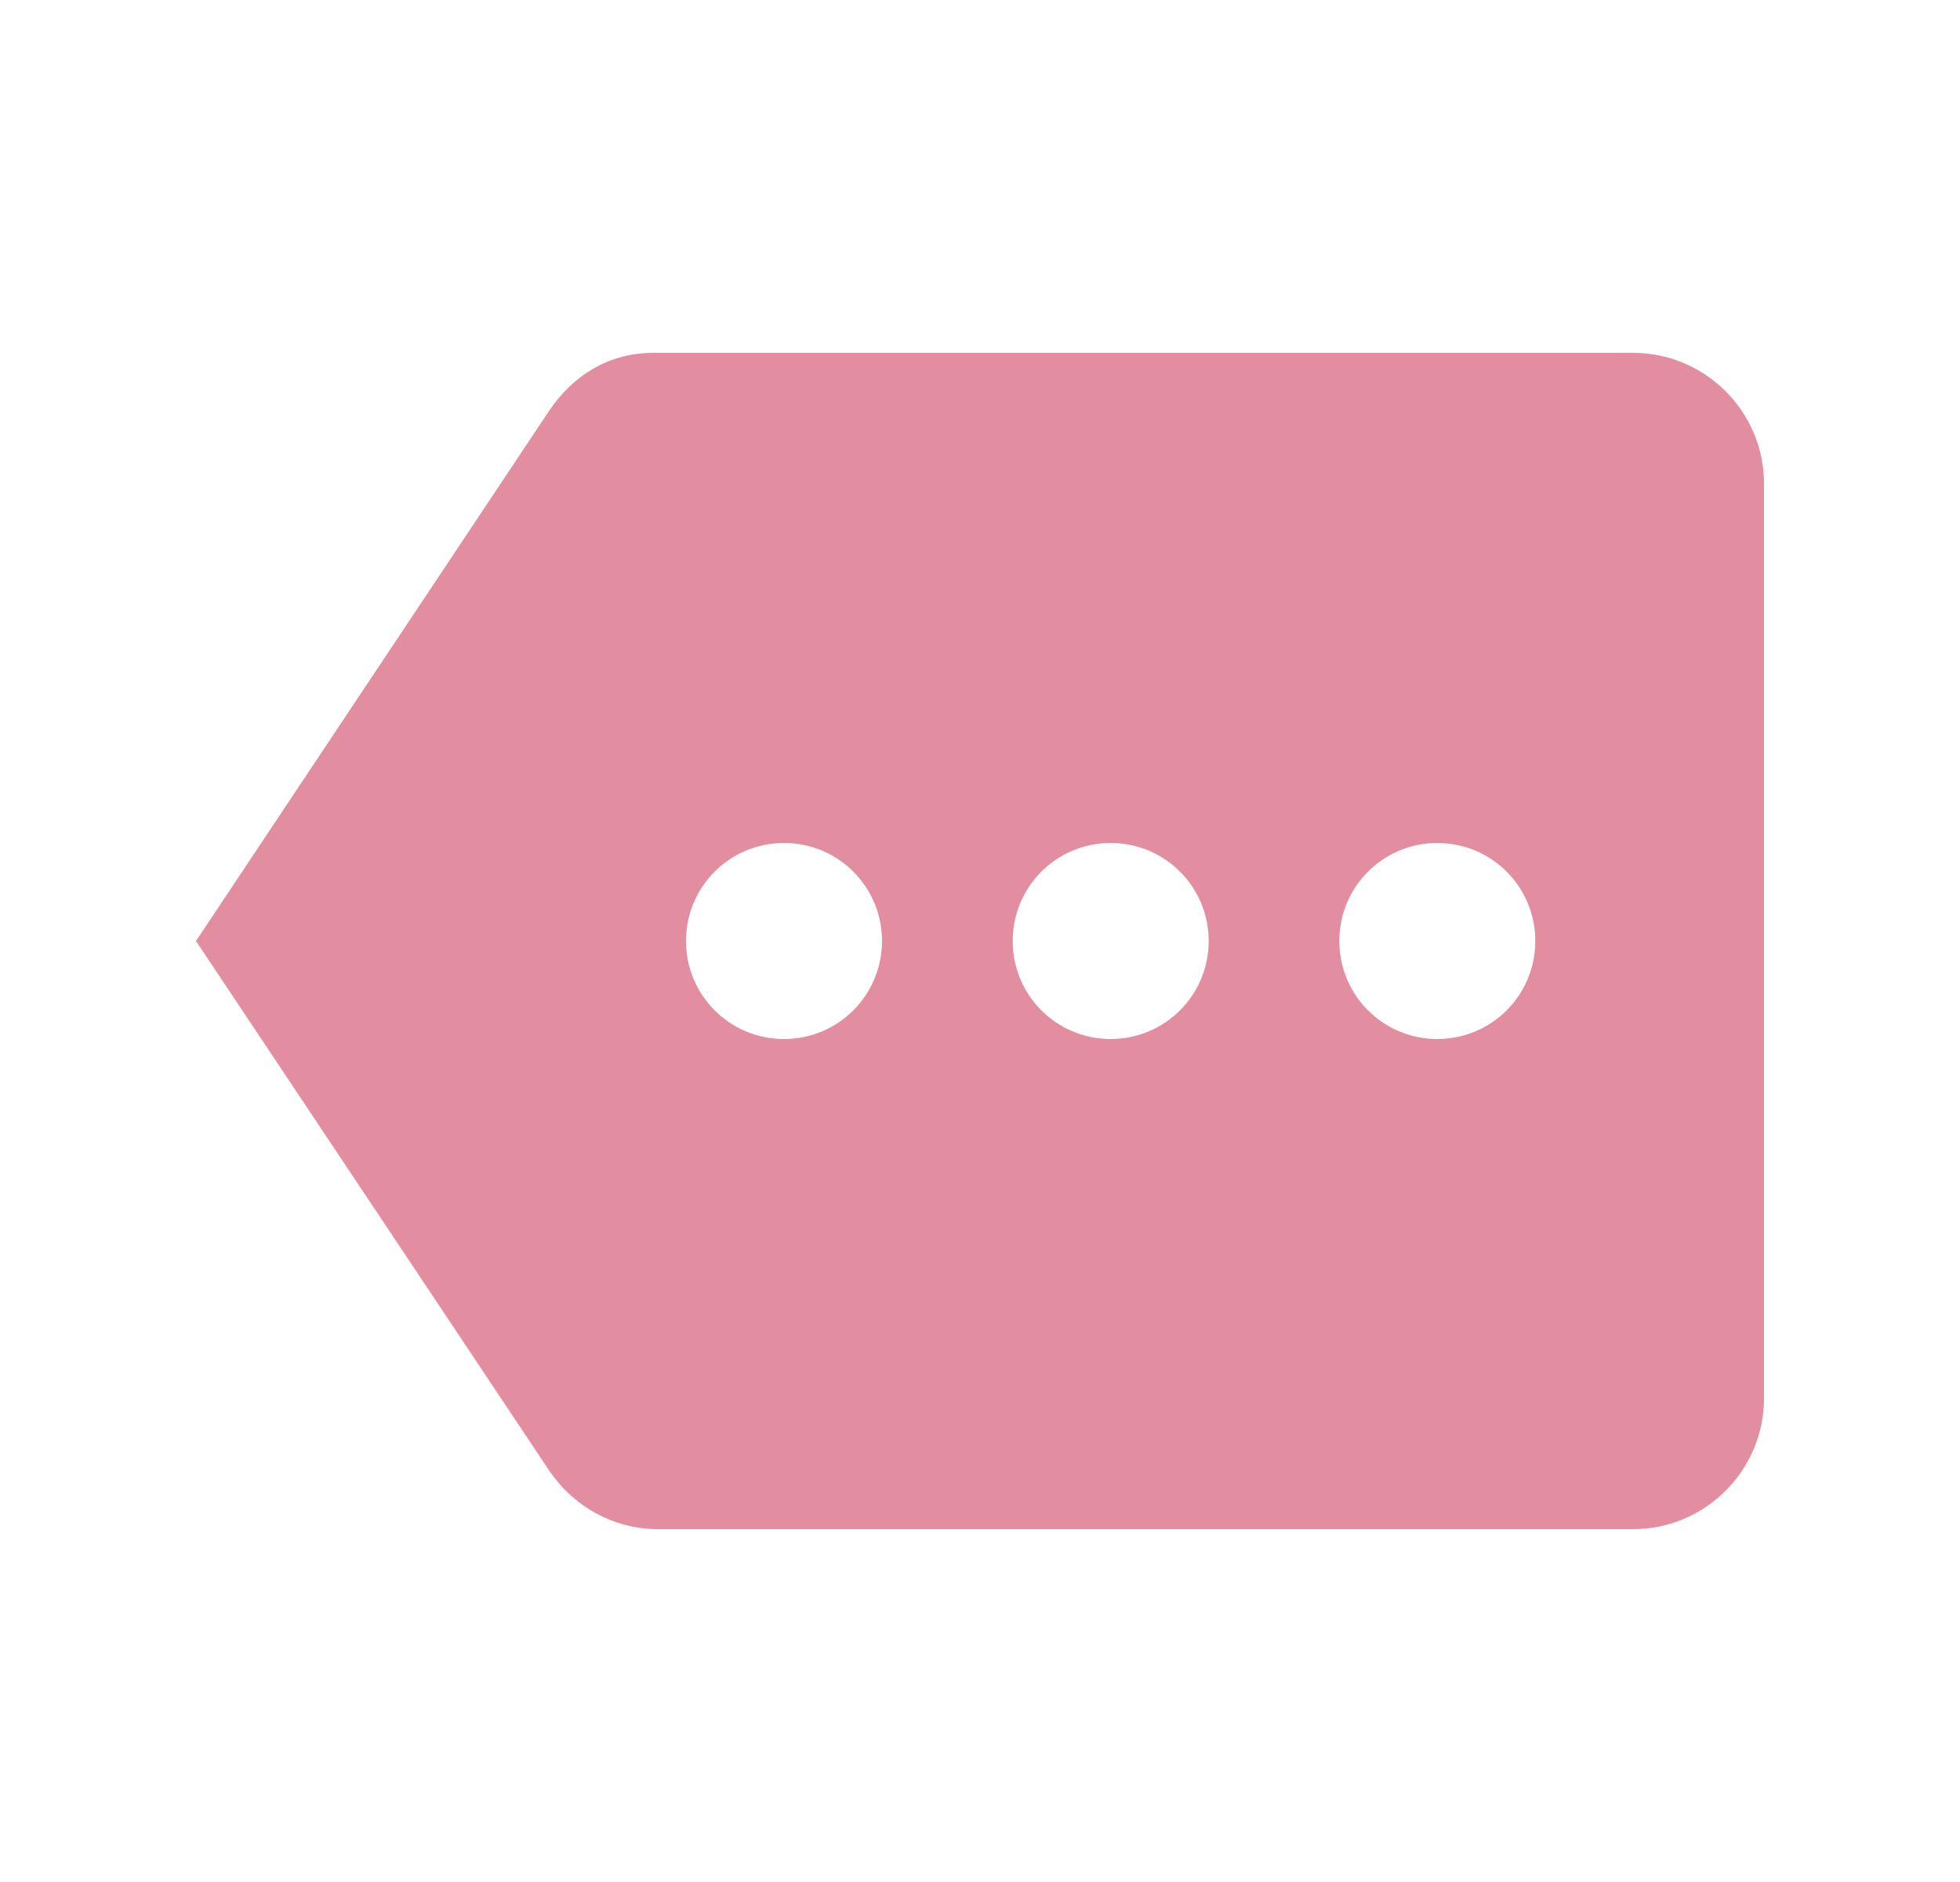 <svg width="25" height="24" viewBox="0 0 25 24" fill="none" xmlns="http://www.w3.org/2000/svg">
    <path
        d="M20.833 4.5H8.333C7.758 4.5 7.308 4.792 7.008 5.233L2.5 12L7.008 18.758C7.308 19.2 7.817 19.5 8.392 19.5H20.833C21.75 19.5 22.5 18.75 22.5 17.833V6.167C22.5 5.25 21.75 4.5 20.833 4.5ZM10 13.25C9.308 13.25 8.75 12.692 8.75 12C8.75 11.308 9.308 10.75 10 10.75C10.692 10.75 11.25 11.308 11.25 12C11.25 12.692 10.692 13.25 10 13.25ZM14.167 13.25C13.475 13.25 12.917 12.692 12.917 12C12.917 11.308 13.475 10.75 14.167 10.75C14.858 10.75 15.417 11.308 15.417 12C15.417 12.692 14.858 13.25 14.167 13.25ZM18.333 13.25C17.642 13.25 17.083 12.692 17.083 12C17.083 11.308 17.642 10.75 18.333 10.75C19.025 10.75 19.583 11.308 19.583 12C19.583 12.692 19.025 13.25 18.333 13.25Z"
        fill="#E28DA0" />
</svg>